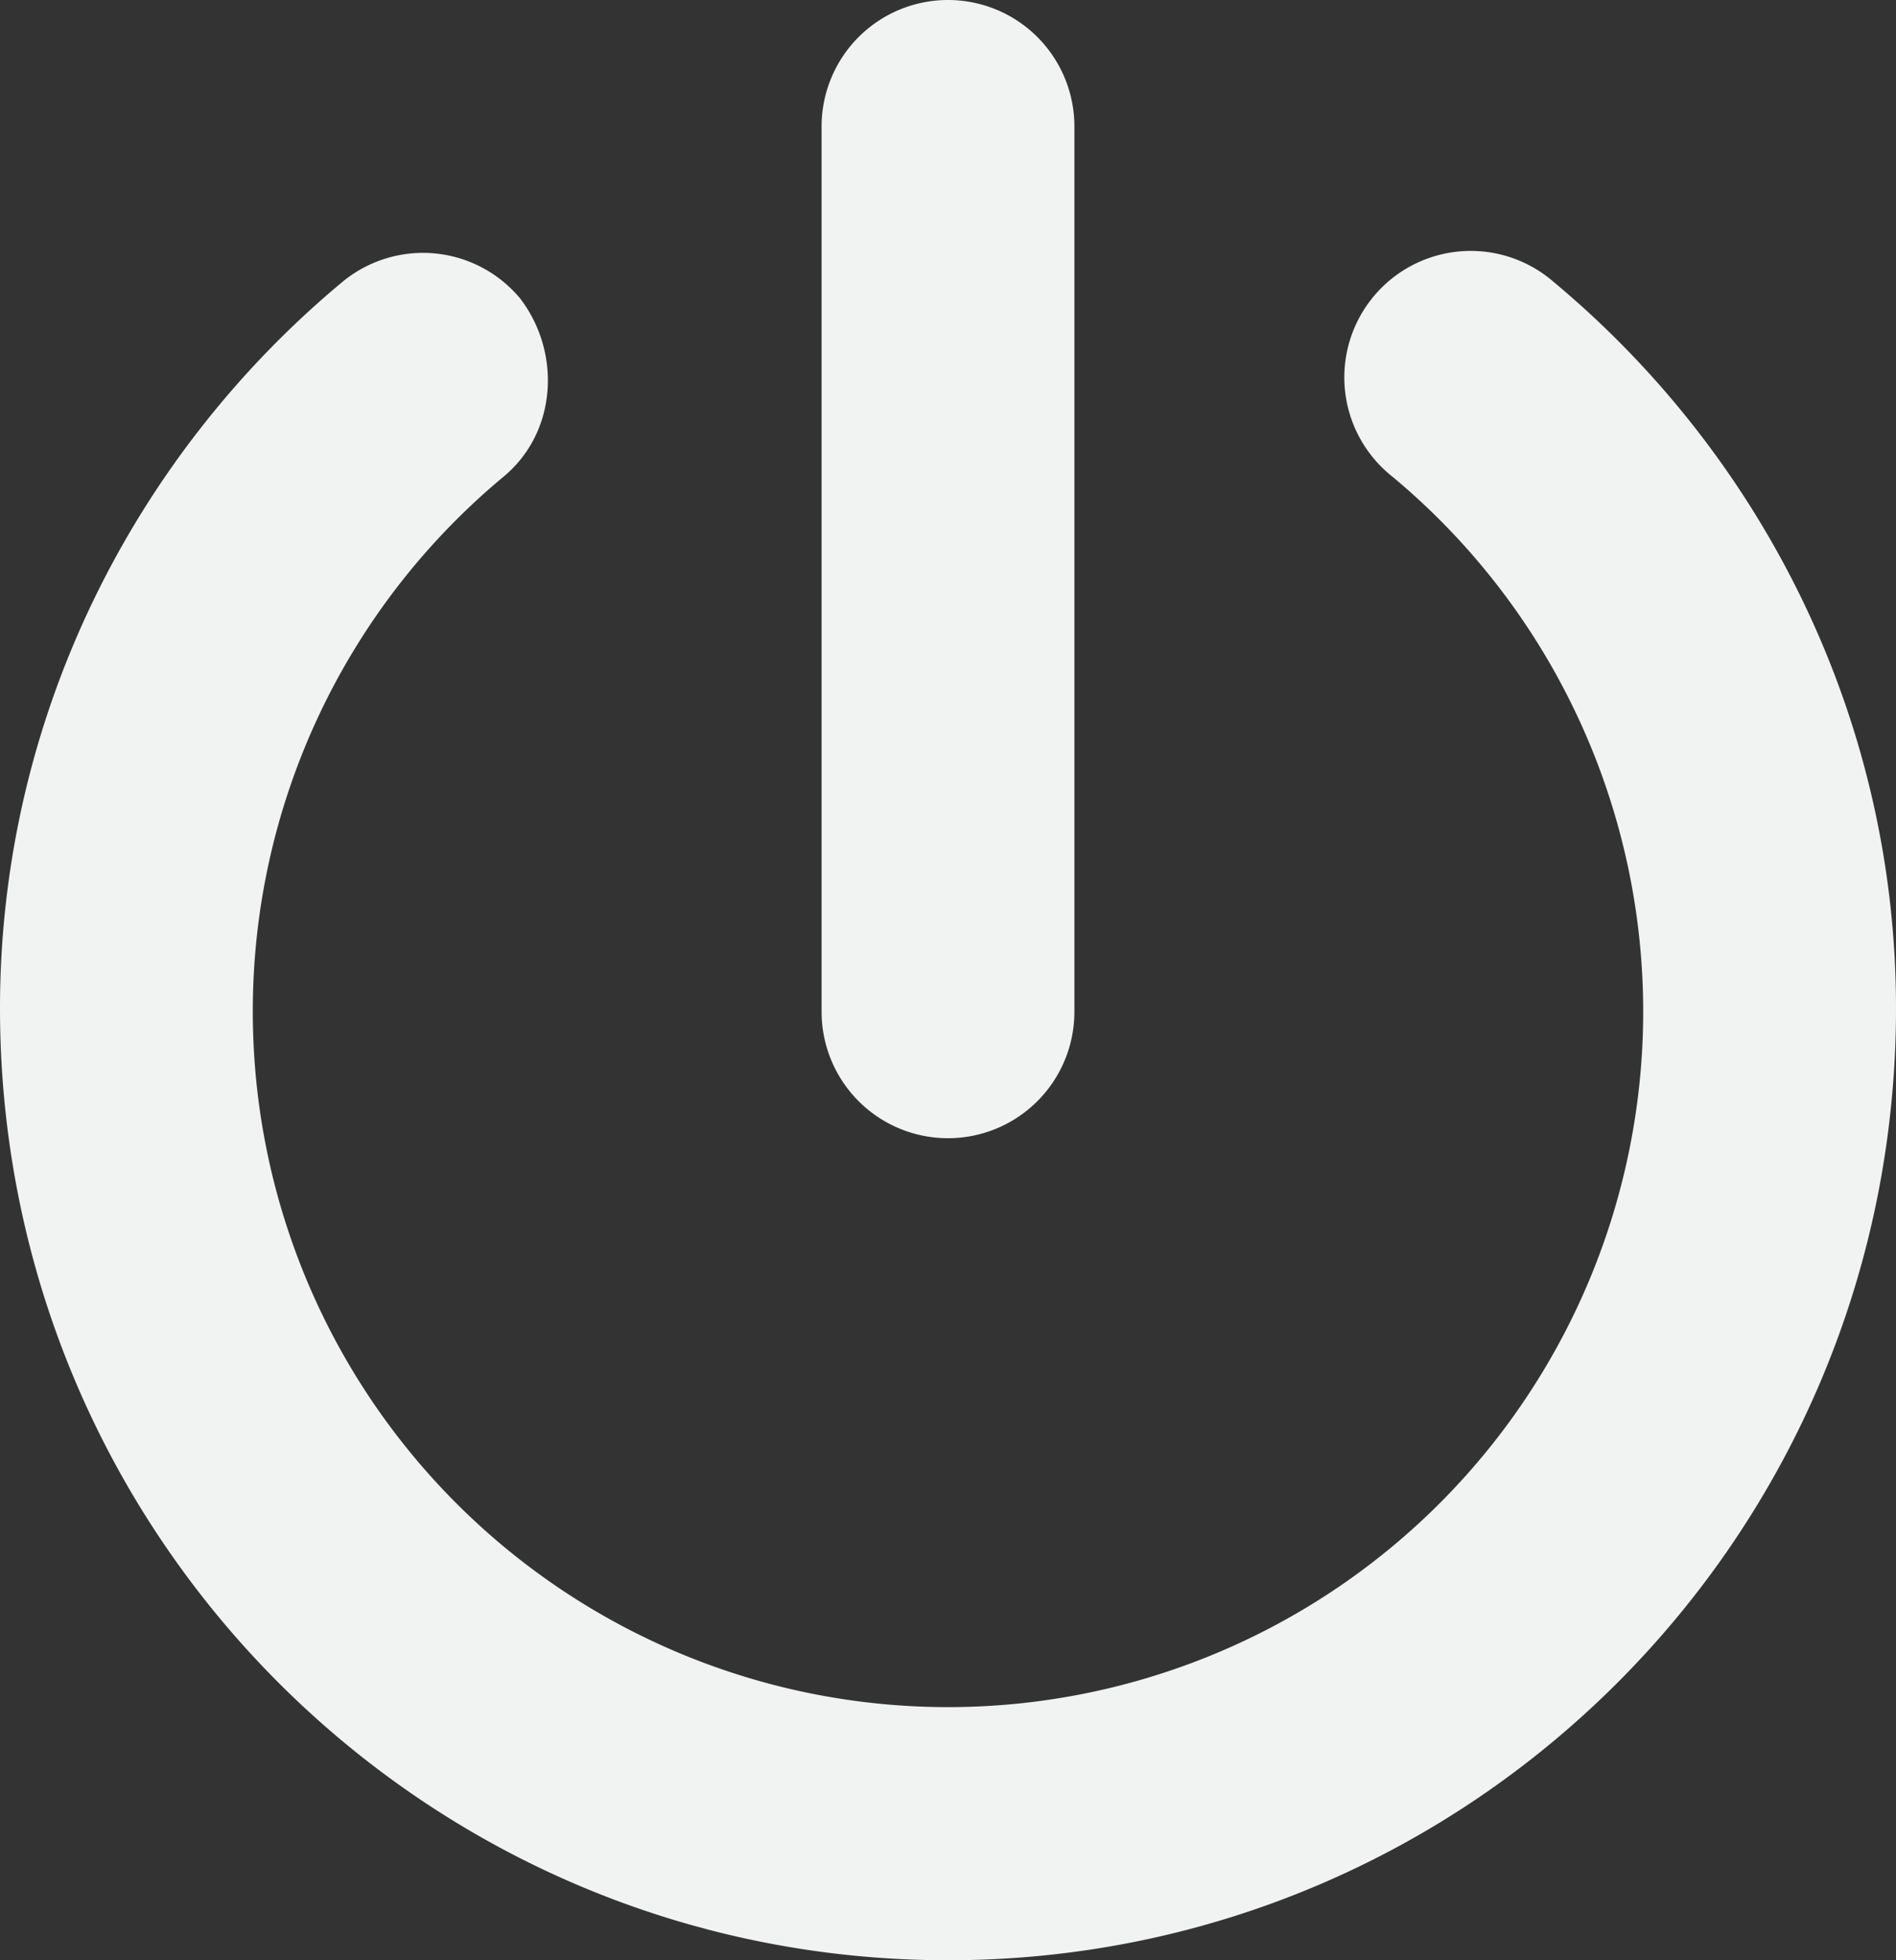 <svg id="Layer_1" data-name="Layer 1" xmlns="http://www.w3.org/2000/svg" viewBox="0 0 480 496"><rect x="0" y="0" width="480" height="496" fill="#333333" stroke="none"/><defs><style>.cls-1{fill:#f1f3f2;}</style></defs><path class="cls-1" d="M288,256a32,32,0,0,1-64,0V32a32,32,0,0,1,64,0ZM80,256A176,176,0,1,0,368.5,120.6a32,32,0,1,1,40.9-49.2c52.8,44,86.6,110.4,86.6,183.7C496,388.5,388.5,496,256,496S16,388.5,16,255.1c0-73.3,33.75-139.7,86.6-183.7a32,32,0,0,1,45.1,4.14c10.4,13.59,9.4,33.76-4.2,45.06A175.78,175.78,0,0,0,80,256Z" transform="translate(-16)"/></svg>